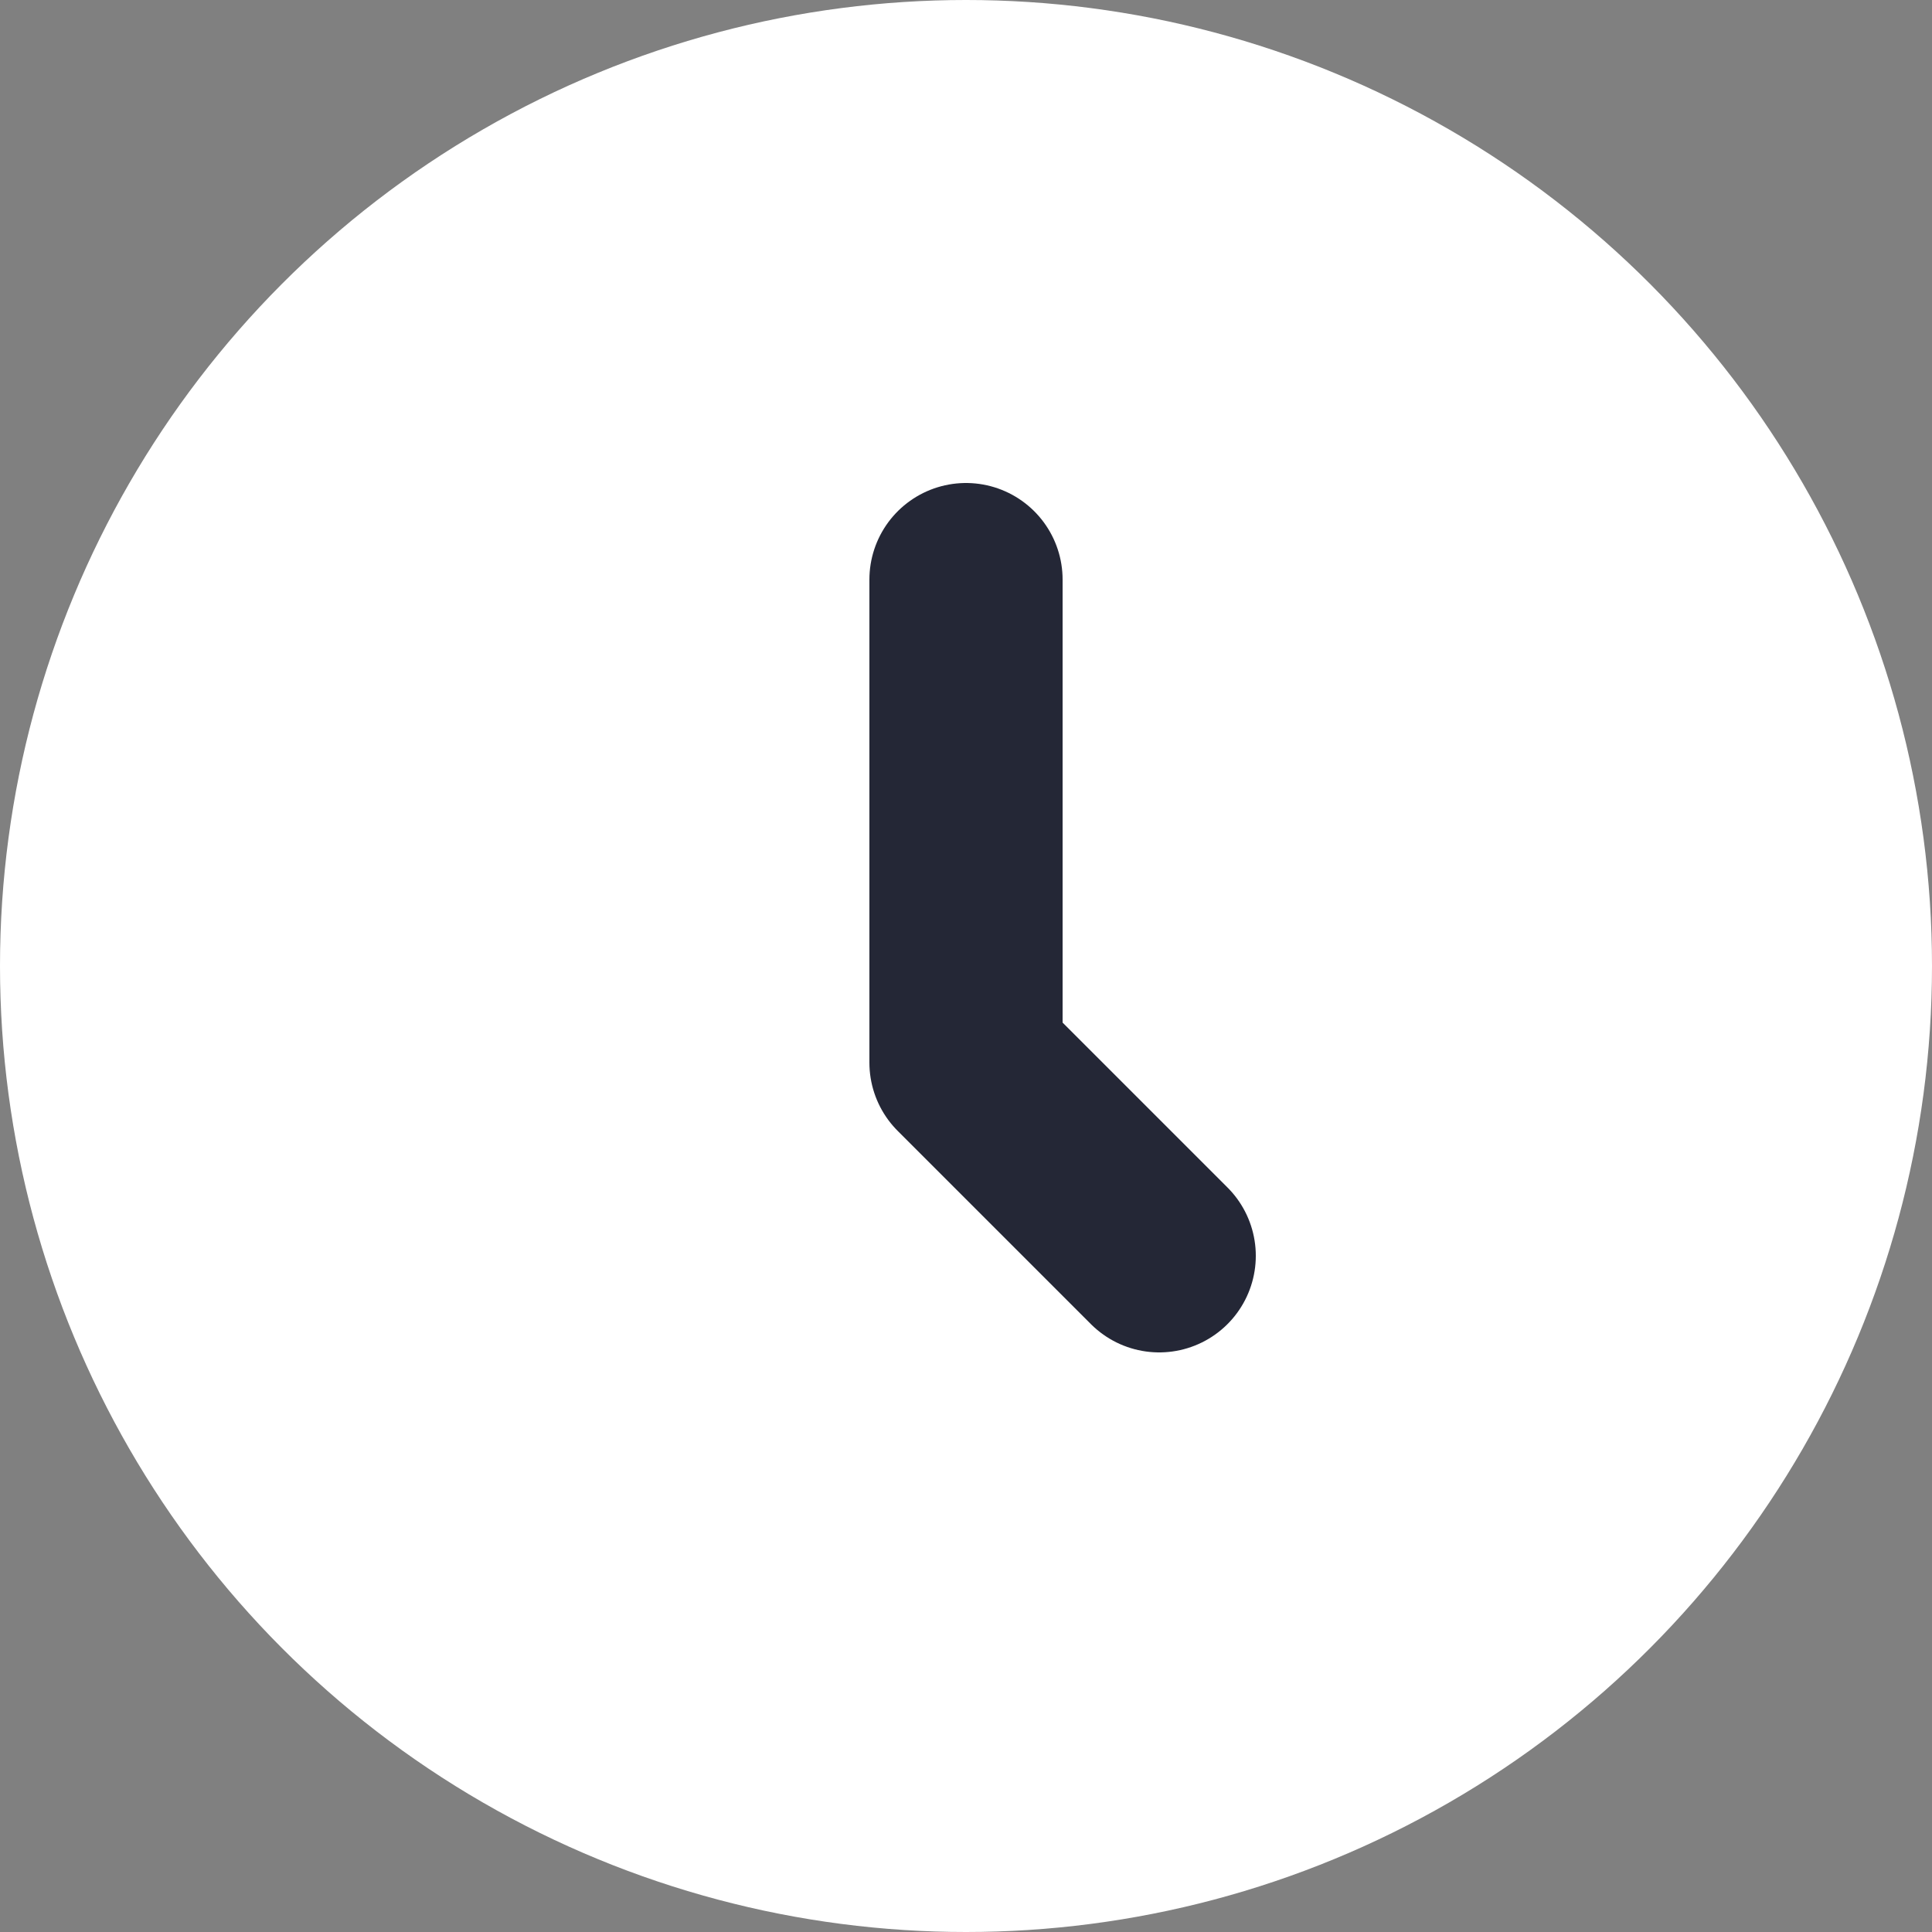 <?xml version="1.0" encoding="UTF-8"?>
<svg width="20px" height="20px" viewBox="0 0 20 20" version="1.1" xmlns="http://www.w3.org/2000/svg" xmlns:xlink="http://www.w3.org/1999/xlink">
    <rect x="0" y="0" width="20" height="20" fill="#808080" stroke="none"/>
    <title>Clock Filled</title>
    <g id="Page-1" stroke="none" stroke-width="1" fill="none" fill-rule="evenodd">
        <g id="Zoom-Redesign----Meetings" transform="translate(-199, -427)">
            <g id="Menu" transform="translate(185, 310)">
                <g id="Meetings" transform="translate(0, 103)">
                    <g id="Clock-Filled" transform="translate(14, 14)">
                        <circle id="Oval" fill="#FFFFFF" cx="10" cy="10" r="10"></circle>
                        <polyline id="Path-4" stroke="#242736" stroke-width="2" stroke-linecap="round" stroke-linejoin="round" points="10 6 10 11 12 13"></polyline>
                    </g>
                </g>
            </g>
        </g>
    </g>
</svg>
